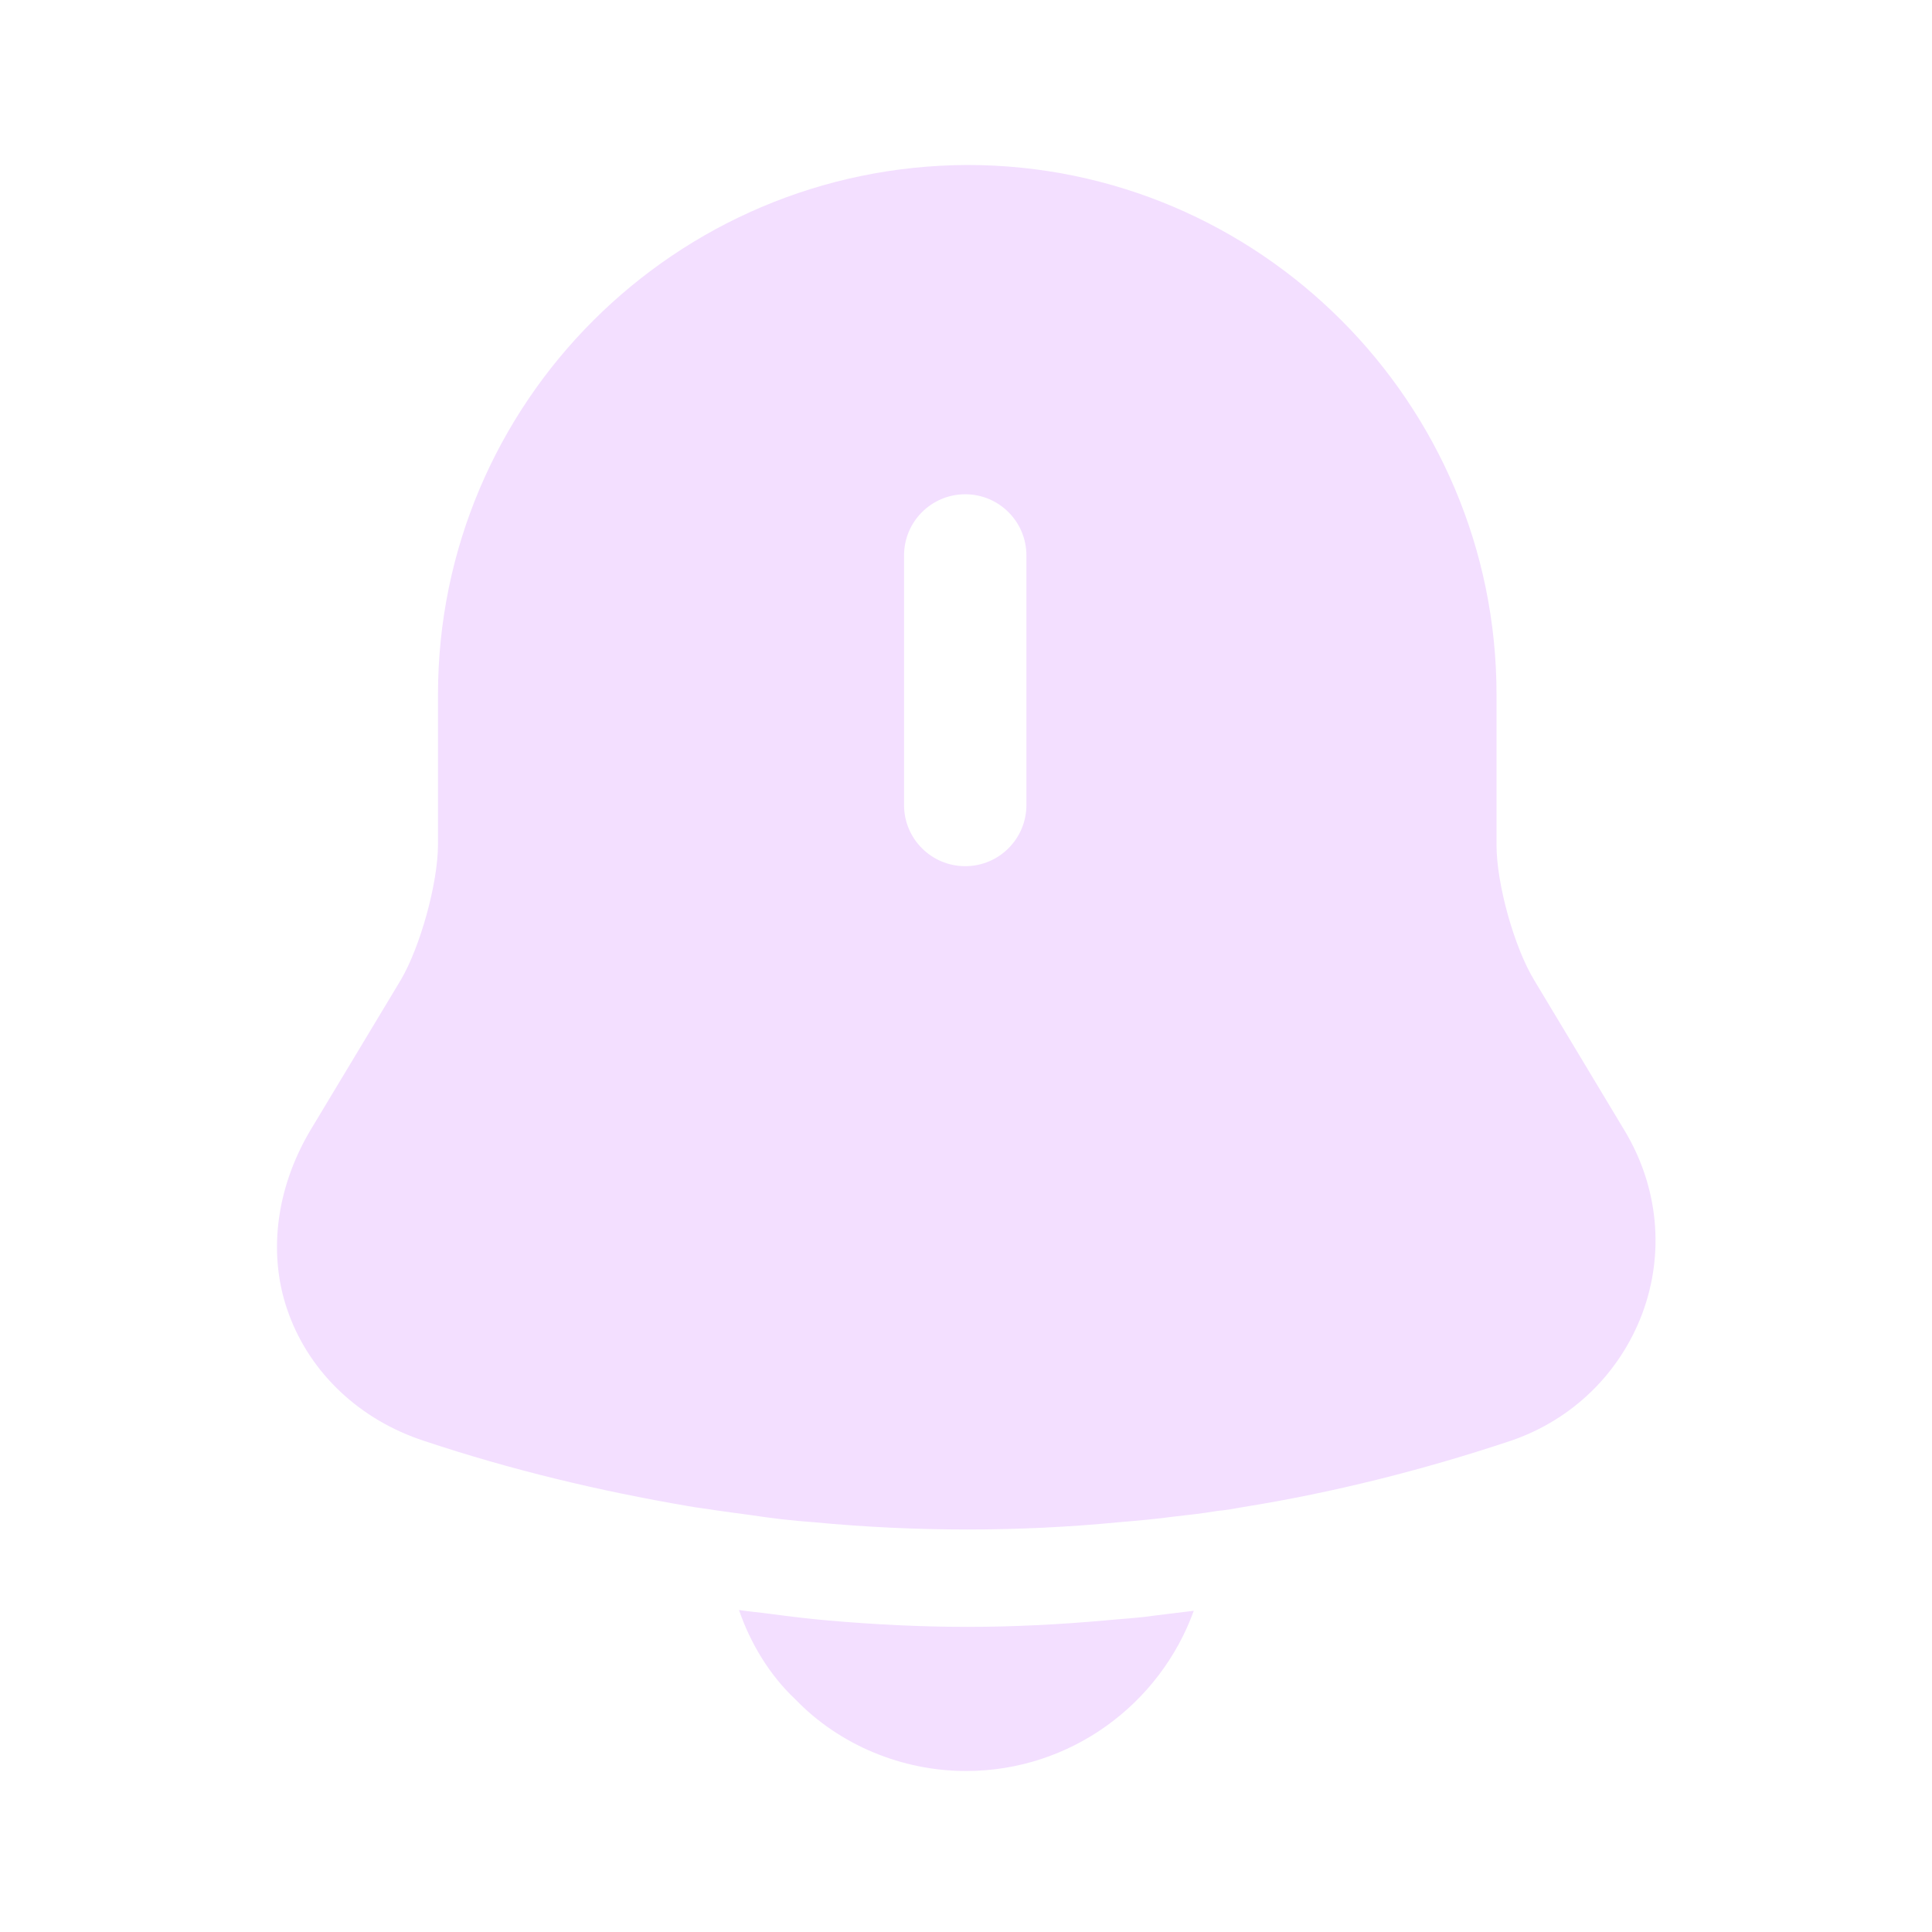 <svg width="30" height="30" viewBox="0 0 30 30" fill="none" xmlns="http://www.w3.org/2000/svg">
<path d="M25.238 17.575L23.826 15.225C23.513 14.713 23.238 13.725 23.238 13.125V10.787C23.238 6.25 19.55 2.562 15.025 2.562C10.488 2.575 6.801 6.25 6.801 10.787V13.113C6.801 13.713 6.526 14.7 6.226 15.213L4.813 17.562C4.276 18.475 4.151 19.512 4.488 20.413C4.825 21.325 5.588 22.05 6.588 22.375C7.938 22.825 9.3 23.15 10.688 23.387C10.825 23.413 10.963 23.425 11.101 23.45C11.275 23.475 11.463 23.5 11.65 23.525C11.976 23.575 12.3 23.613 12.638 23.637C13.425 23.712 14.226 23.75 15.025 23.75C15.813 23.75 16.601 23.712 17.375 23.637C17.663 23.613 17.951 23.587 18.226 23.55C18.451 23.525 18.675 23.5 18.901 23.462C19.038 23.45 19.175 23.425 19.313 23.4C20.713 23.175 22.101 22.825 23.451 22.375C24.413 22.05 25.151 21.325 25.5 20.4C25.851 19.462 25.75 18.438 25.238 17.575ZM15.938 12.5C15.938 13.025 15.513 13.45 14.988 13.45C14.463 13.45 14.038 13.025 14.038 12.5V8.625C14.038 8.1 14.463 7.675 14.988 7.675C15.513 7.675 15.938 8.1 15.938 8.625V12.5Z" fill="#F3DFFF"/>
<path d="M18.537 25.012C18.012 26.462 16.625 27.5 15 27.5C14.012 27.5 13.037 27.1 12.35 26.387C11.95 26.012 11.65 25.512 11.475 25C11.637 25.025 11.8 25.038 11.975 25.062C12.262 25.1 12.562 25.137 12.862 25.163C13.575 25.225 14.3 25.262 15.025 25.262C15.737 25.262 16.45 25.225 17.15 25.163C17.412 25.137 17.675 25.125 17.925 25.087C18.125 25.062 18.325 25.038 18.537 25.012Z" fill="#F3DFFF"/>
</svg>
